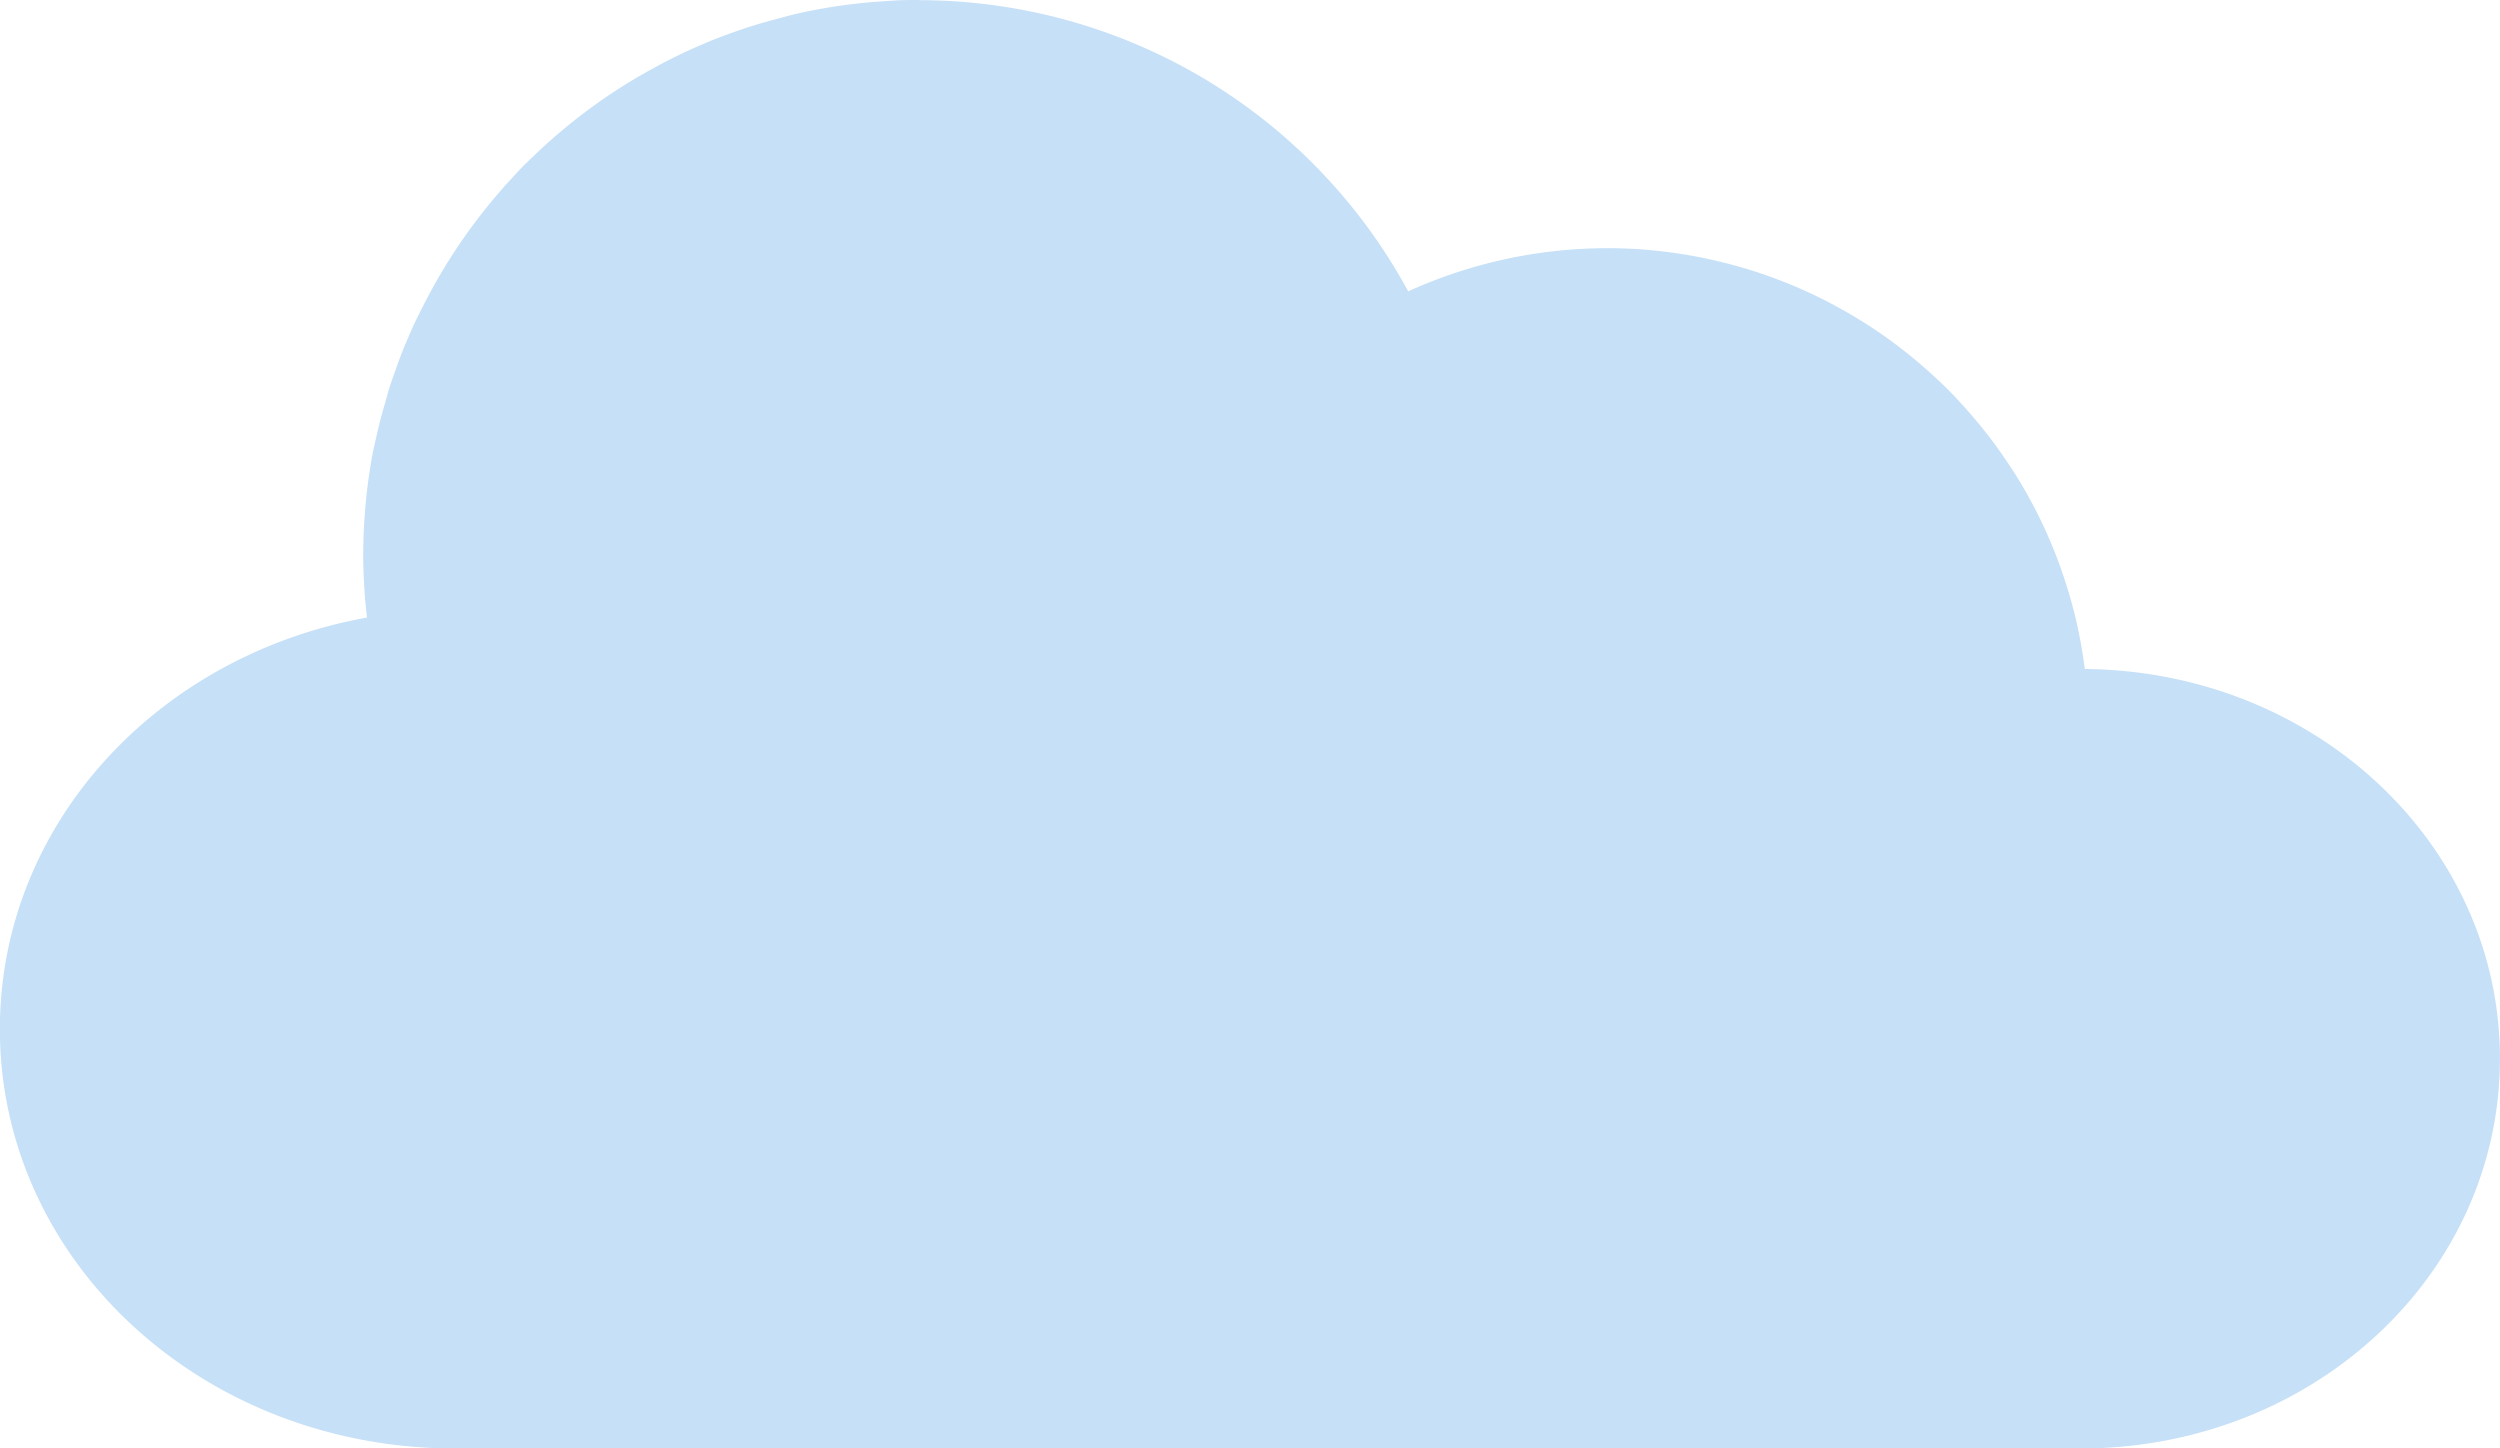 <svg id="Layer_1" data-name="Layer 1" xmlns="http://www.w3.org/2000/svg" viewBox="0 0 402.59 233.25"><defs><style>.cls-1{fill:#c6e0f7;}</style></defs><path class="cls-1" d="M196.78,133.37c-1.46,0-2.93,0-4.39.11s-2.93.18-4.39.33-2.91.32-4.36.53-2.89.47-4.33.75-2.87.61-4.29,1-2.84.75-4.24,1.17-2.79.88-4.17,1.38-2.75,1-4.1,1.58-2.69,1.15-4,1.78-2.63,1.29-3.93,2-2.57,1.41-3.82,2.16-2.5,1.54-3.72,2.35-2.41,1.66-3.59,2.53-2.33,1.78-3.47,2.71-2.24,1.89-3.33,2.87-2.14,2-3.18,3-2,2.1-3,3.18-1.94,2.2-2.87,3.33-1.83,2.29-2.71,3.47-1.71,2.37-2.53,3.59-1.59,2.45-2.35,3.71-1.47,2.53-2.17,3.83-1.34,2.6-2,3.92-1.22,2.67-1.79,4-1.08,2.72-1.57,4.1-1,2.77-1.38,4.17-.82,2.81-1.18,4.24-.67,2.85-1,4.29-.54,2.88-.76,4.33-.39,2.9-.53,4.36-.25,2.92-.32,4.38-.11,2.93-.11,4.39a88.61,88.61,0,0,0,.61,9.91c-33.78,6.07-59.12,33.34-59.12,66.27,0,37.42,32.7,67.54,73.34,67.54H383.74c37.42,0,67.55-28,67.55-62.78,0-34.55-29.75-62.4-66.85-62.75-.3-2.32-.69-4.62-1.19-6.9s-1.11-4.53-1.82-6.76-1.5-4.41-2.41-6.57-1.9-4.26-3-6.32-2.28-4.08-3.55-6-2.64-3.86-4.09-5.69-3-3.6-4.57-5.29-3.29-3.32-5.05-4.86-3.56-3-5.45-4.39-3.83-2.67-5.83-3.87-4.06-2.32-6.15-3.34-4.25-1.94-6.44-2.77-4.4-1.55-6.65-2.17-4.53-1.15-6.83-1.57-4.6-.73-6.93-.95-4.66-.31-7-.31a77.61,77.61,0,0,0-32,6.95,89.32,89.32,0,0,0-14.14-19.36,89.49,89.49,0,0,0-8.88-8.09,91.5,91.5,0,0,0-9.89-6.83,89.11,89.11,0,0,0-10.72-5.44,89.75,89.75,0,0,0-35.11-7.17Z" transform="translate(-48.71 -133.37)"/></svg>